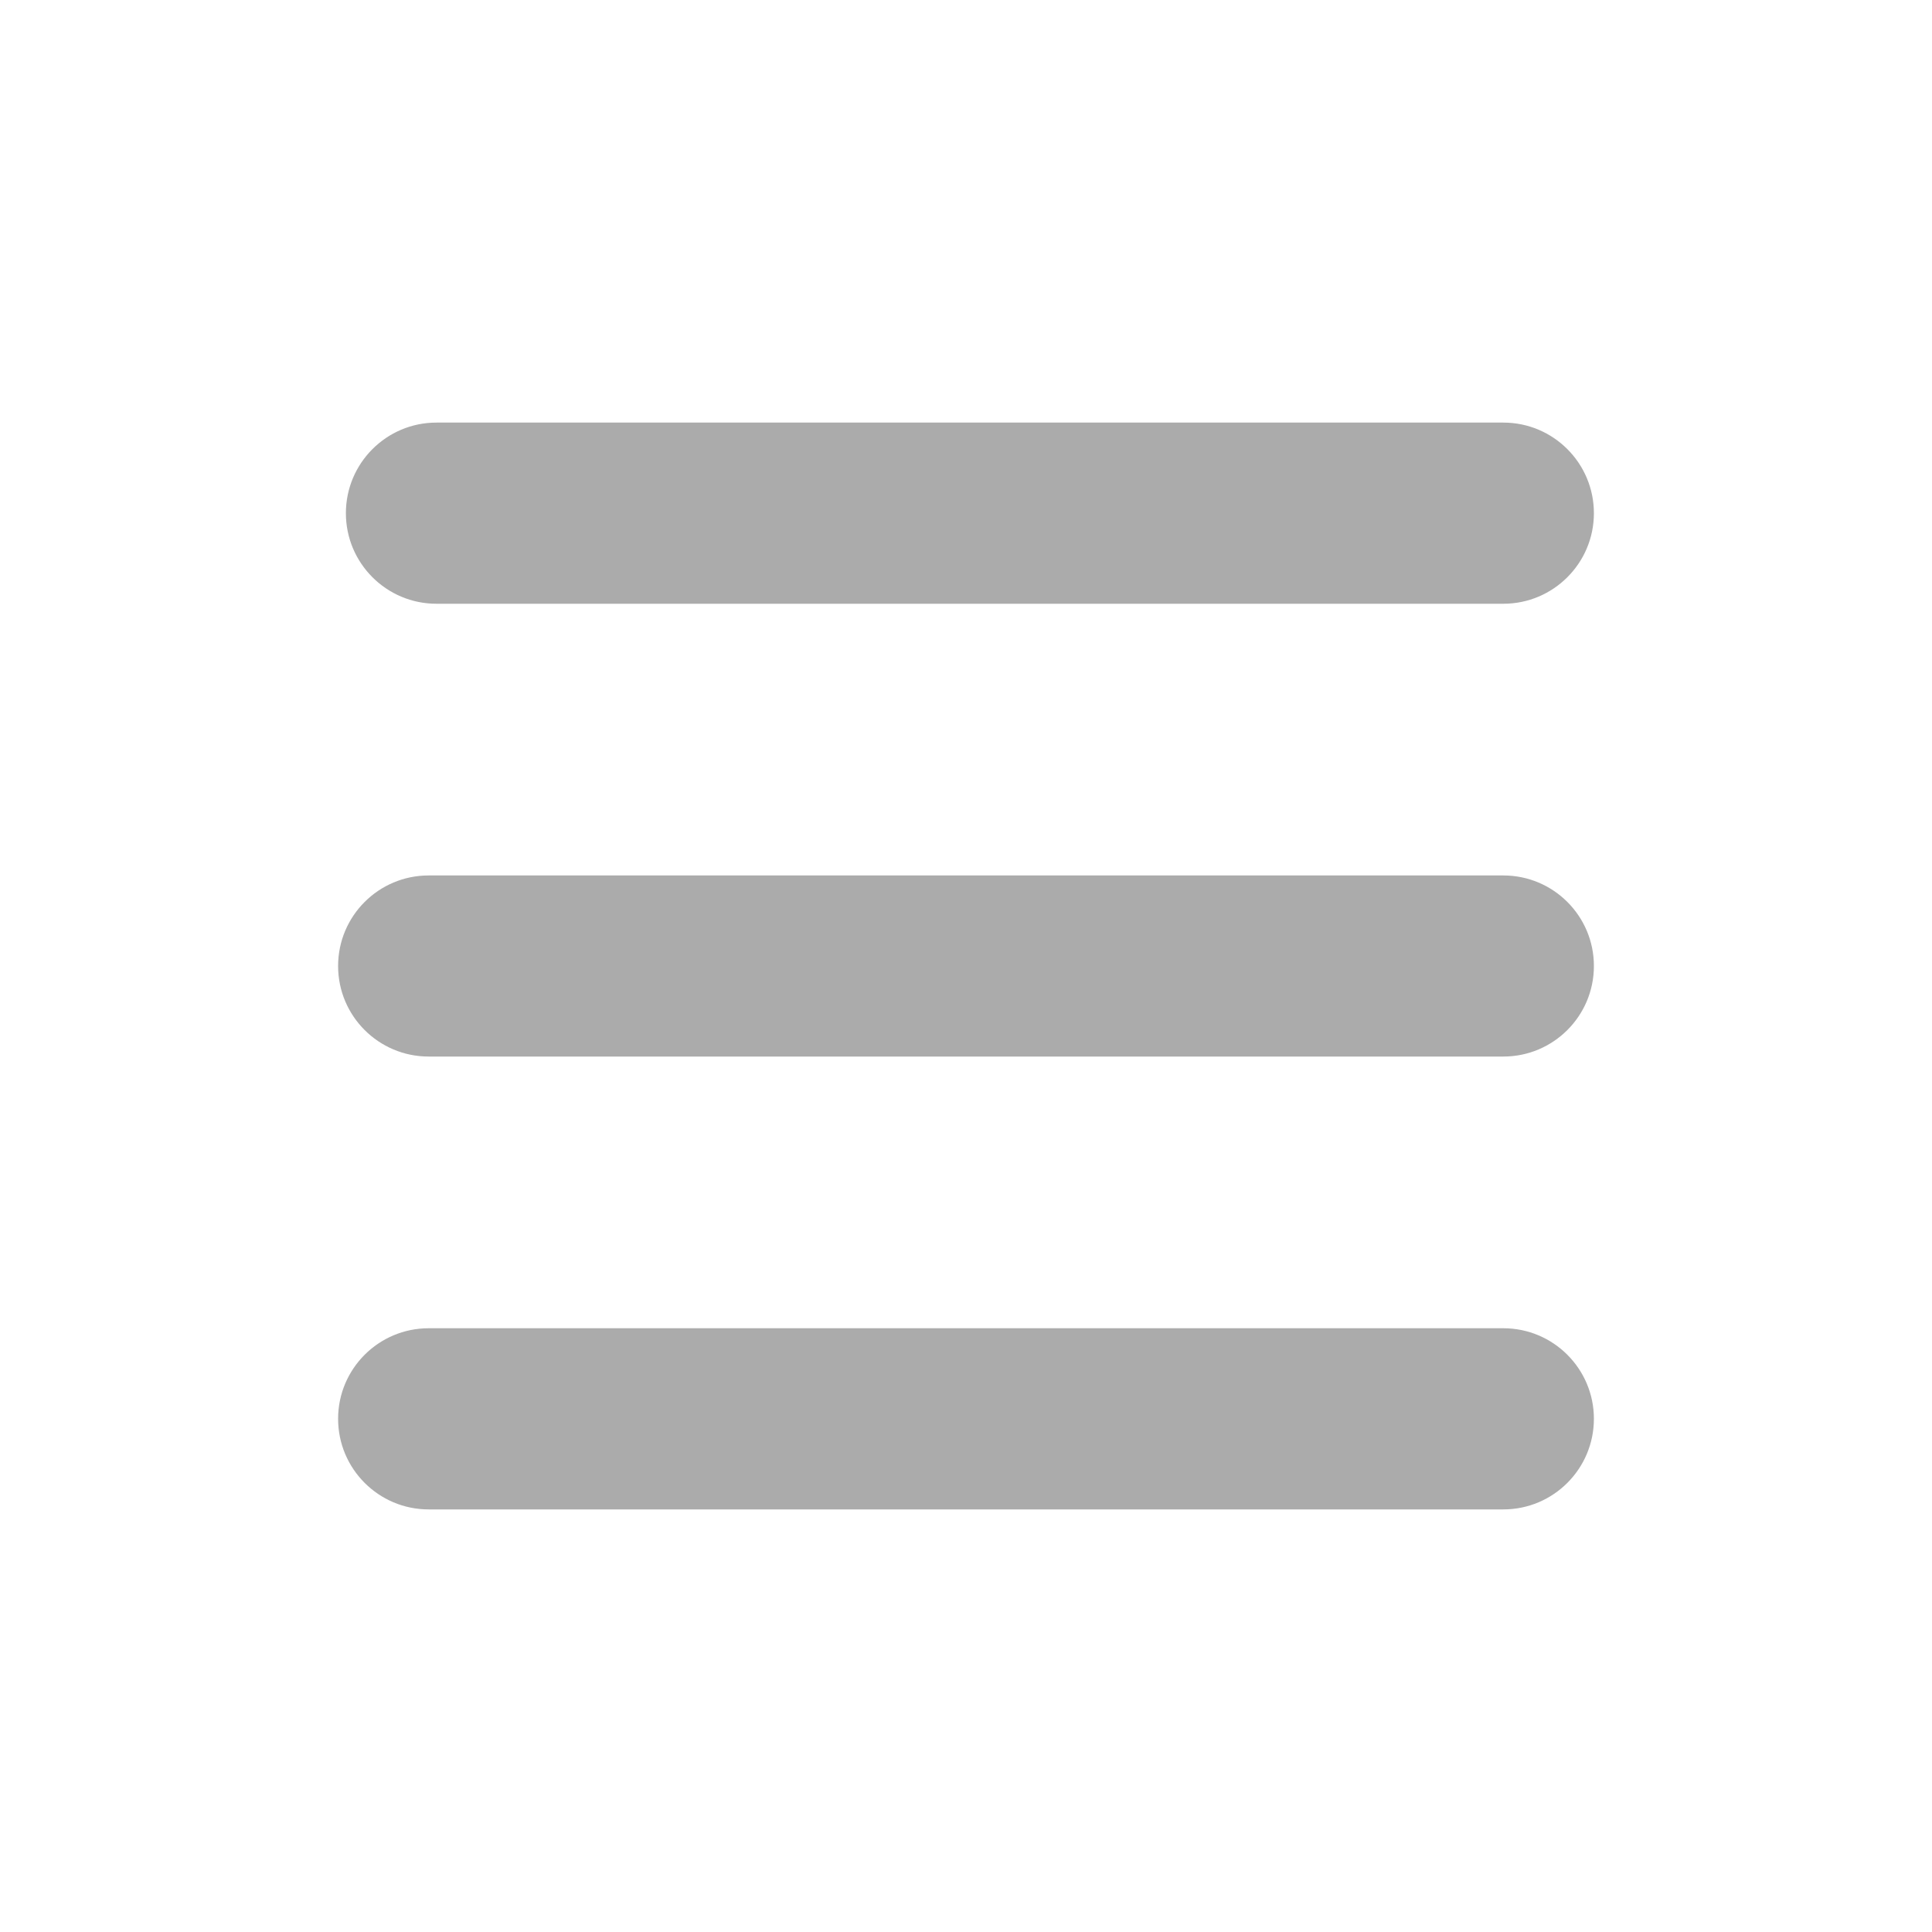 <svg width="30" height="30" viewBox="0 0 30 30" fill="none" xmlns="http://www.w3.org/2000/svg">
<path opacity="0.6" d="M5.371 7.969C5.371 7.192 6.001 6.562 6.777 6.562H23.344C24.12 6.562 24.75 7.192 24.75 7.969V7.969C24.75 8.745 24.12 9.375 23.344 9.375H6.777C6.001 9.375 5.371 8.745 5.371 7.969V7.969ZM5.25 15C5.25 14.223 5.88 13.594 6.656 13.594H23.344C24.12 13.594 24.75 14.223 24.75 15V15C24.75 15.777 24.12 16.406 23.344 16.406H6.656C5.88 16.406 5.25 15.777 5.25 15V15ZM5.25 22.031C5.25 21.255 5.88 20.625 6.656 20.625H23.344C24.12 20.625 24.75 21.255 24.75 22.031V22.031C24.75 22.808 24.12 23.438 23.344 23.438H6.656C5.88 23.438 5.25 22.808 5.25 22.031V22.031Z" fill="#737373"/>
</svg>
